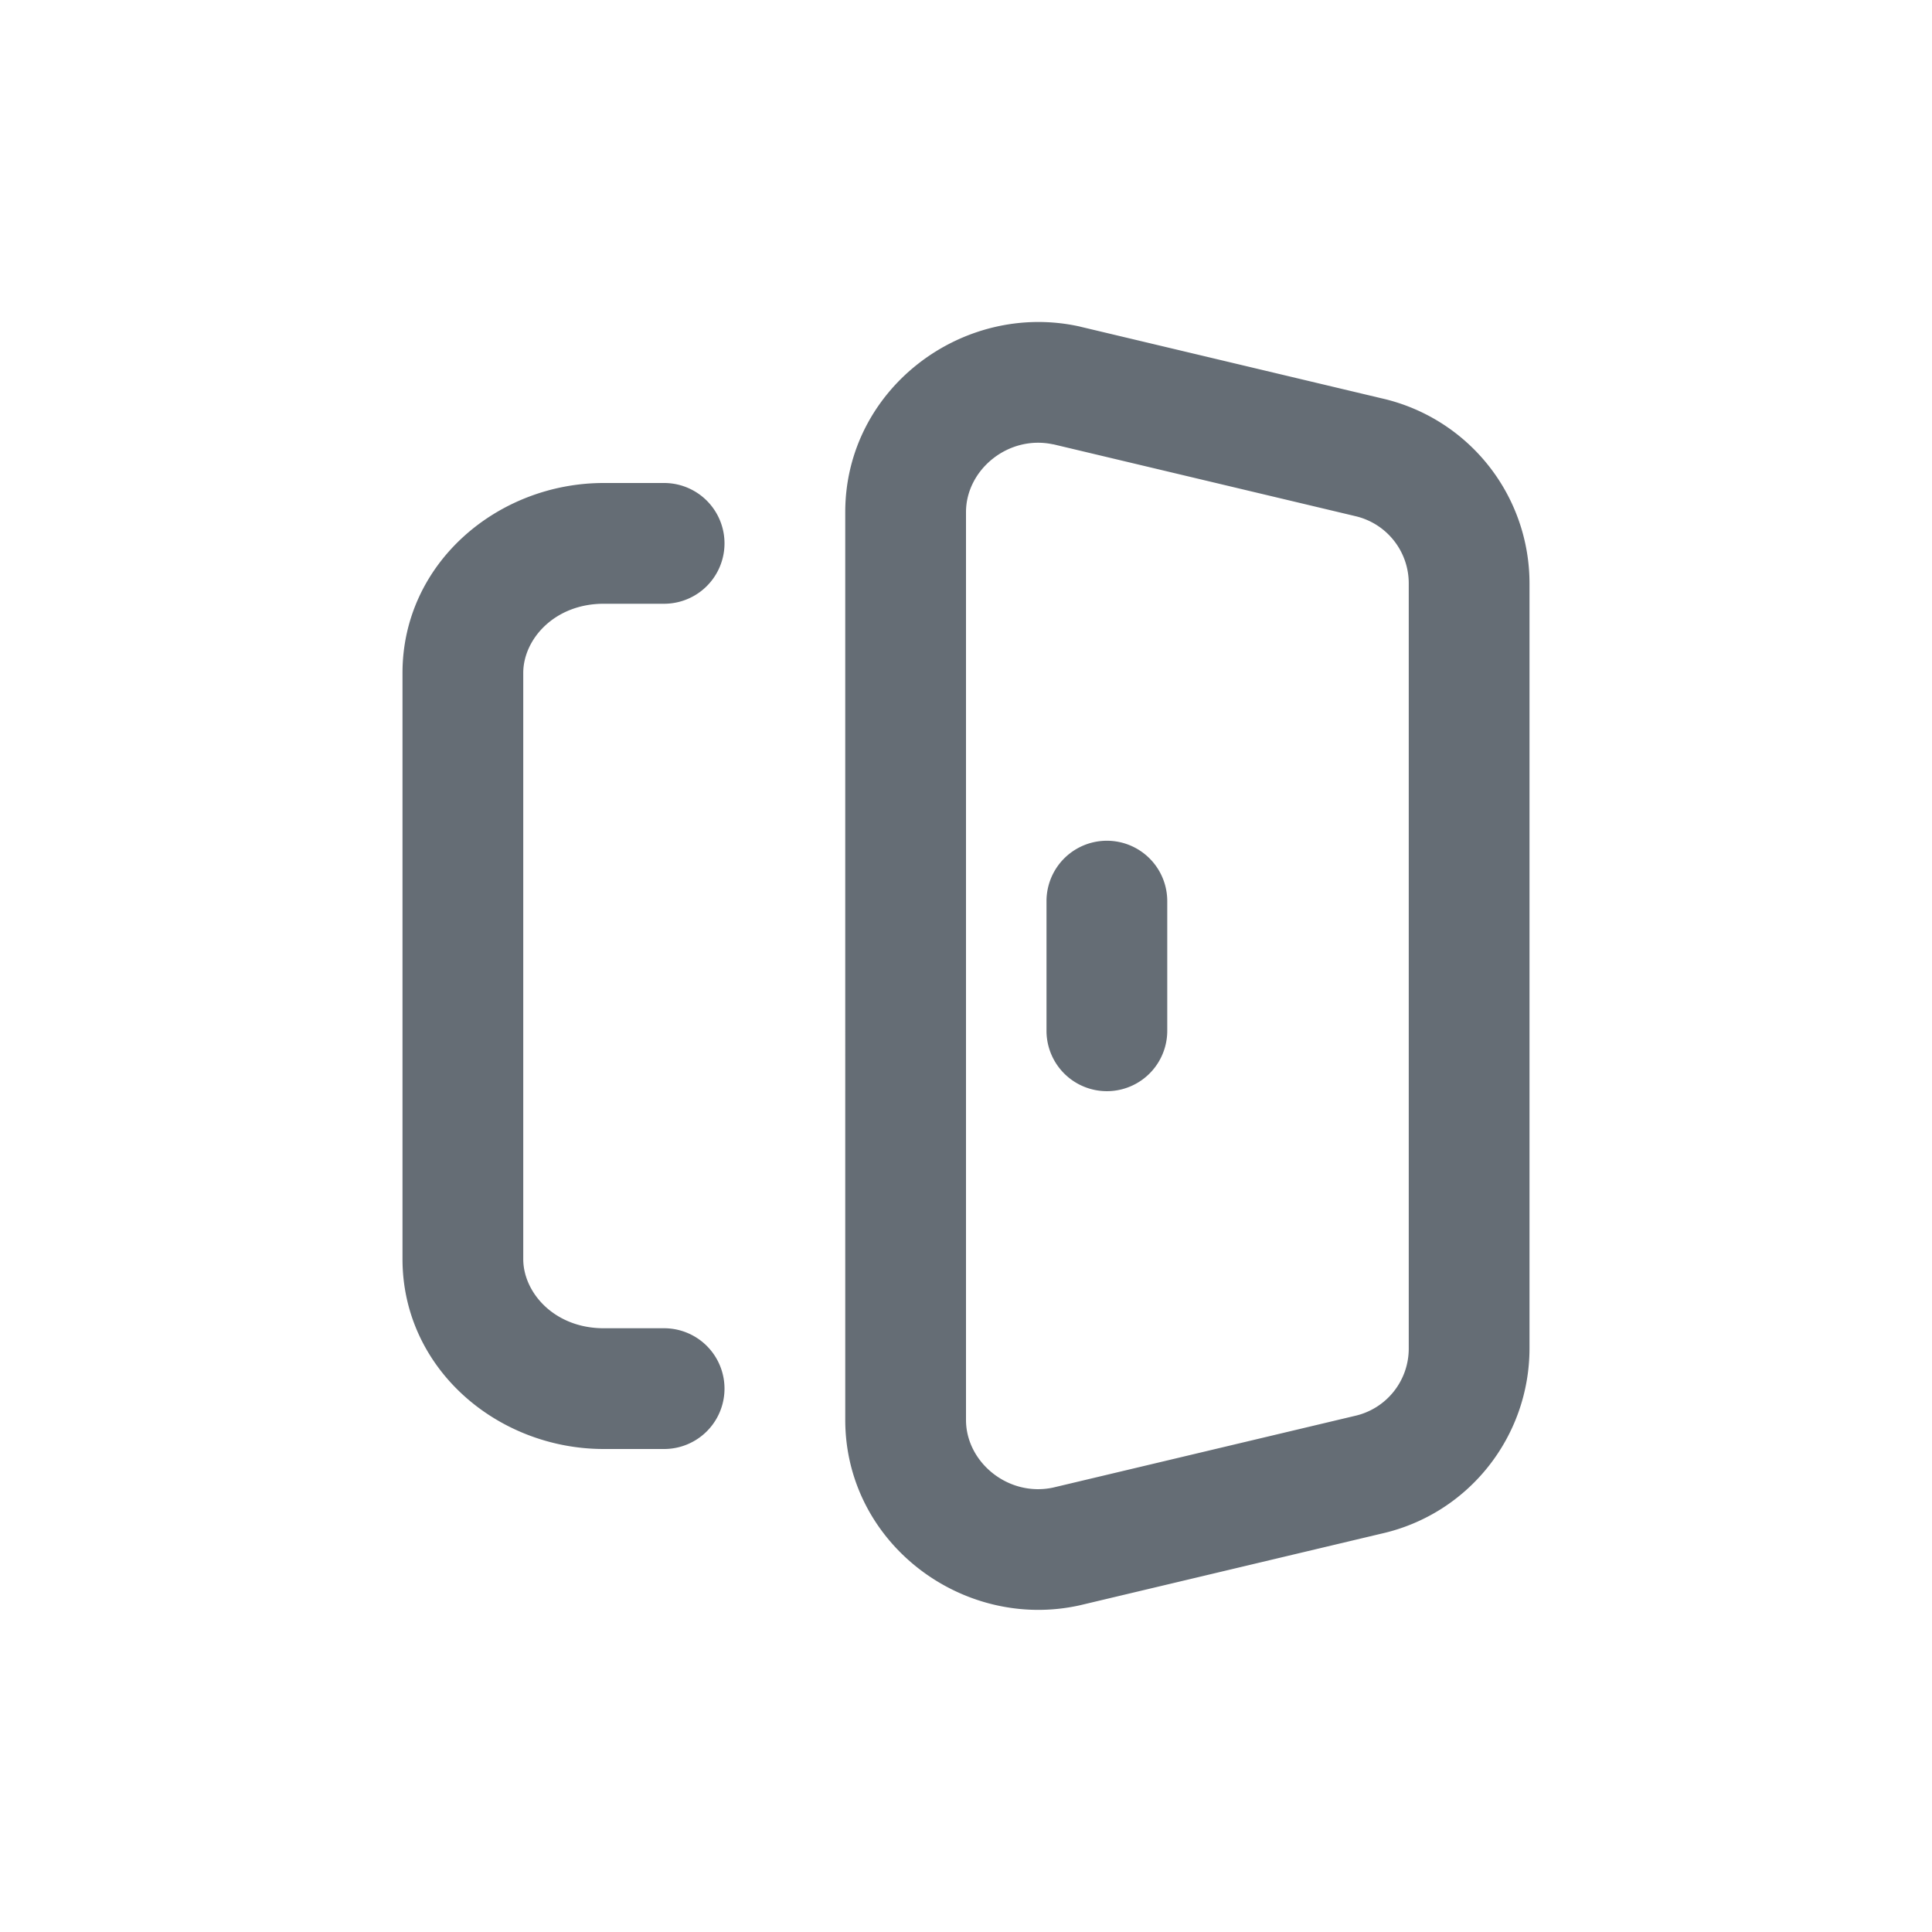 <svg xmlns="http://www.w3.org/2000/svg" width="24" height="24" fill="currentColor" viewBox="0 0 24 24">
  <path fill="#656D75" fill-rule="evenodd" d="M10.5 6.362c0-1.532 1.46-2.627 2.912-2.306l.011.003 3.735.888A2.357 2.357 0 0 1 19 7.25v9.498c0 1.102-.76 2.062-1.842 2.304l-3.746.89c-1.452.322-2.912-.773-2.912-2.304V6.362Zm2.583-.842C12.527 5.4 12 5.834 12 6.362v11.277c0 .526.526.96 1.083.84l3.746-.89a.857.857 0 0 0 .671-.84V7.25a.857.857 0 0 0-.671-.84l-.012-.003-3.734-.888ZM5 8.36C5 6.998 6.18 6 7.5 6h.75a.75.75 0 0 1 0 1.5H7.5c-.613 0-1 .442-1 .86v7.28c0 .418.387.86 1 .86h.75a.75.75 0 0 1 0 1.5H7.5C6.18 18 5 17.002 5 15.64V8.36Zm9.5 2.834a.75.75 0 0 0-1.5 0v1.611a.75.75 0 0 0 1.5 0v-1.61Z" clip-rule="evenodd"/>
</svg>
